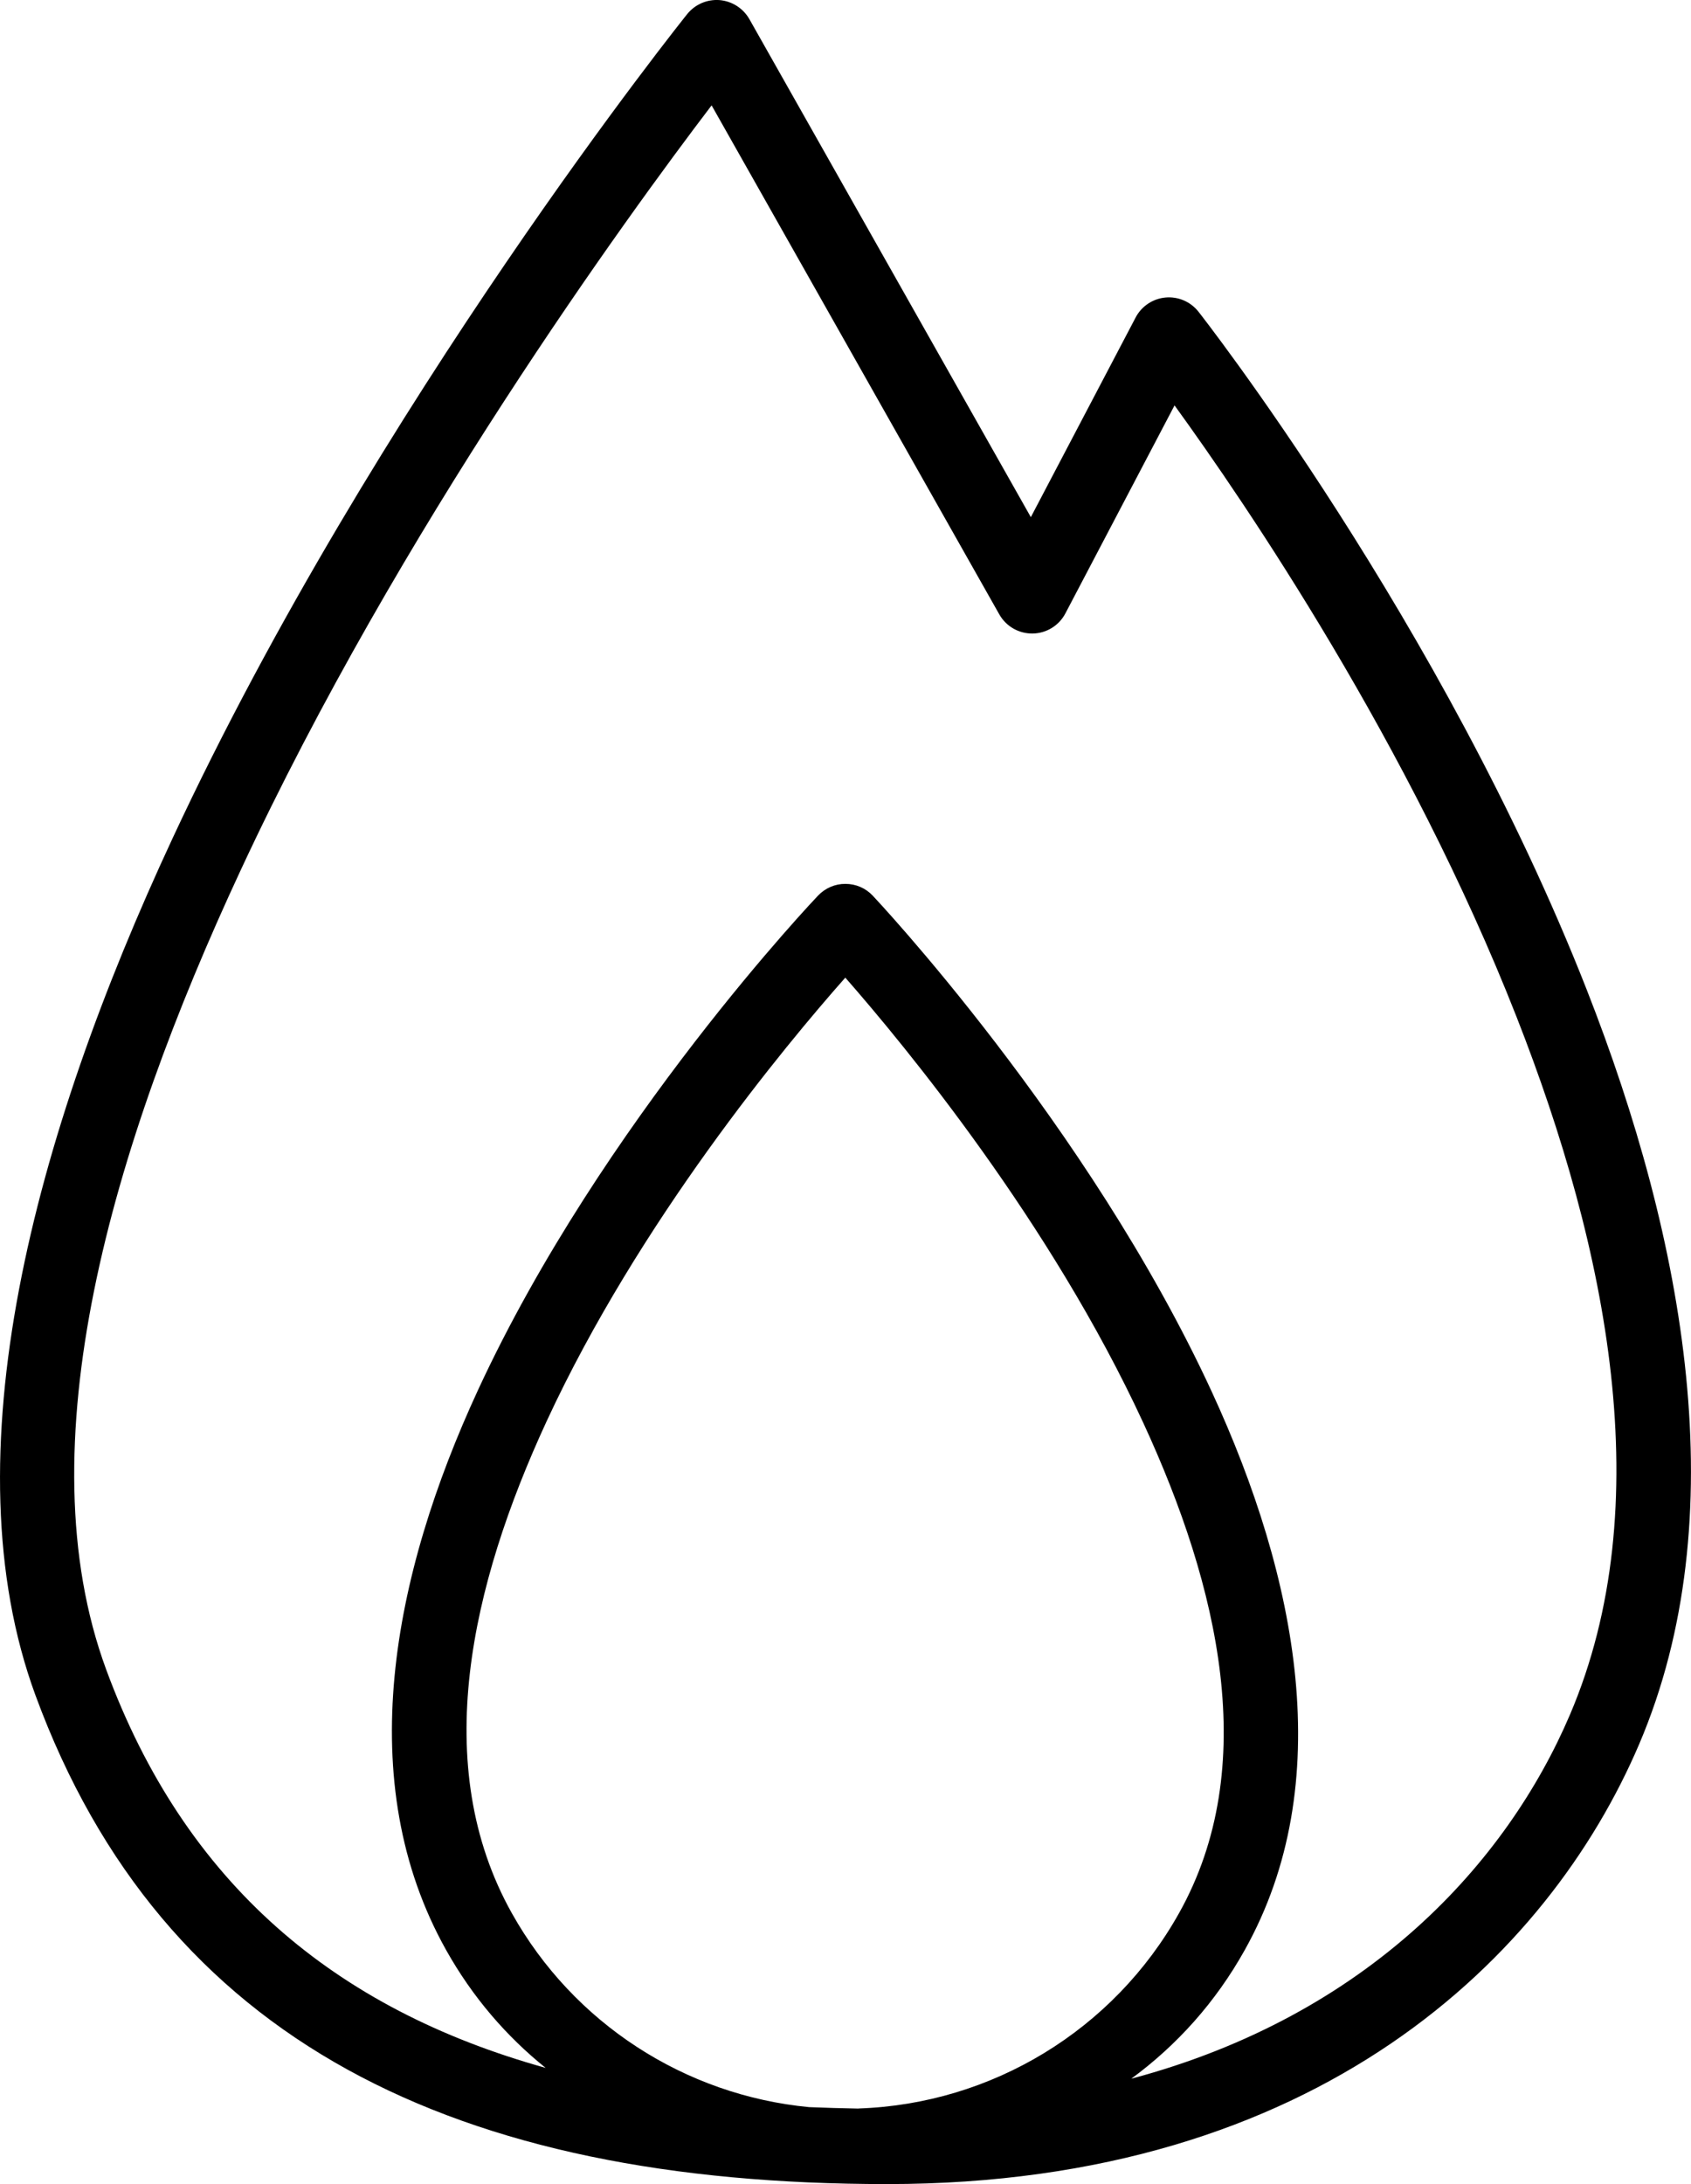 <?xml version="1.0" encoding="UTF-8"?>
<svg id="Capa_2" data-name="Capa 2" xmlns="http://www.w3.org/2000/svg" viewBox="0 0 175.04 225.96">
  <defs>
    <style>
      .cls-1 {
        fill-rule: evenodd;
      }
    </style>
  </defs>
  <g id="Capa_1-2" data-name="Capa 1">
    <path class="cls-1" d="m106.71,53.51L77.57,1.98c-.64-1.12-1.79-1.86-3.08-1.97-1.29-.1-2.54.44-3.35,1.44,0,0-32.26,40.16-53.28,85.28C3.49,117.57-5.4,150.71,3.67,175.38c13.18,35.83,43.55,50.57,88.16,50.57s68.48-23.59,77.84-45.5c10-23.42,4.77-52.11-5.43-78.08-14.93-38.02-40.18-70.12-40.18-70.12-.82-1.04-2.1-1.59-3.42-1.47-1.31.12-2.48.9-3.09,2.07l-10.85,20.66h0Zm-17.83,164.63c-1.73-.03-3.44-.08-5.12-.15-12.84-1.22-24.39-8.66-30.77-20.05-8.57-15.29-4.24-33.96,3.59-50.9,9.58-20.69,24.69-38.86,30.92-45.9,6.21,7.08,21.28,25.35,30.85,46.07,7.83,16.95,12.18,35.59,3.69,50.72-6.78,12.1-19.37,19.73-33.16,20.2h0Zm28.22-3.09c24.62-6.56,38.91-22.44,45.41-37.66,9.25-21.66,3.91-48.15-5.52-72.17-11.09-28.25-28.04-53.12-35.41-63.28l-11.3,21.52c-.66,1.26-1.96,2.06-3.39,2.08-1.43.02-2.75-.74-3.45-1.98,0,0-29.78-52.66-29.78-52.66-8.84,11.61-32.3,43.81-48.75,79.13-13.41,28.78-22.4,59.62-13.93,82.66,8.15,22.15,23.67,35.16,45.5,41.24-4.08-3.28-7.58-7.34-10.3-12.19-9.75-17.4-5.6-38.71,3.32-57.98,12.84-27.73,35.19-51.12,35.19-51.12.74-.77,1.76-1.21,2.83-1.2,1.07,0,2.09.44,2.82,1.22,0,0,22.26,23.54,35.08,51.29,8.91,19.3,13.07,40.57,3.42,57.8-3.03,5.42-7.04,9.85-11.74,13.3h0Z"/>
  </g>
</svg>